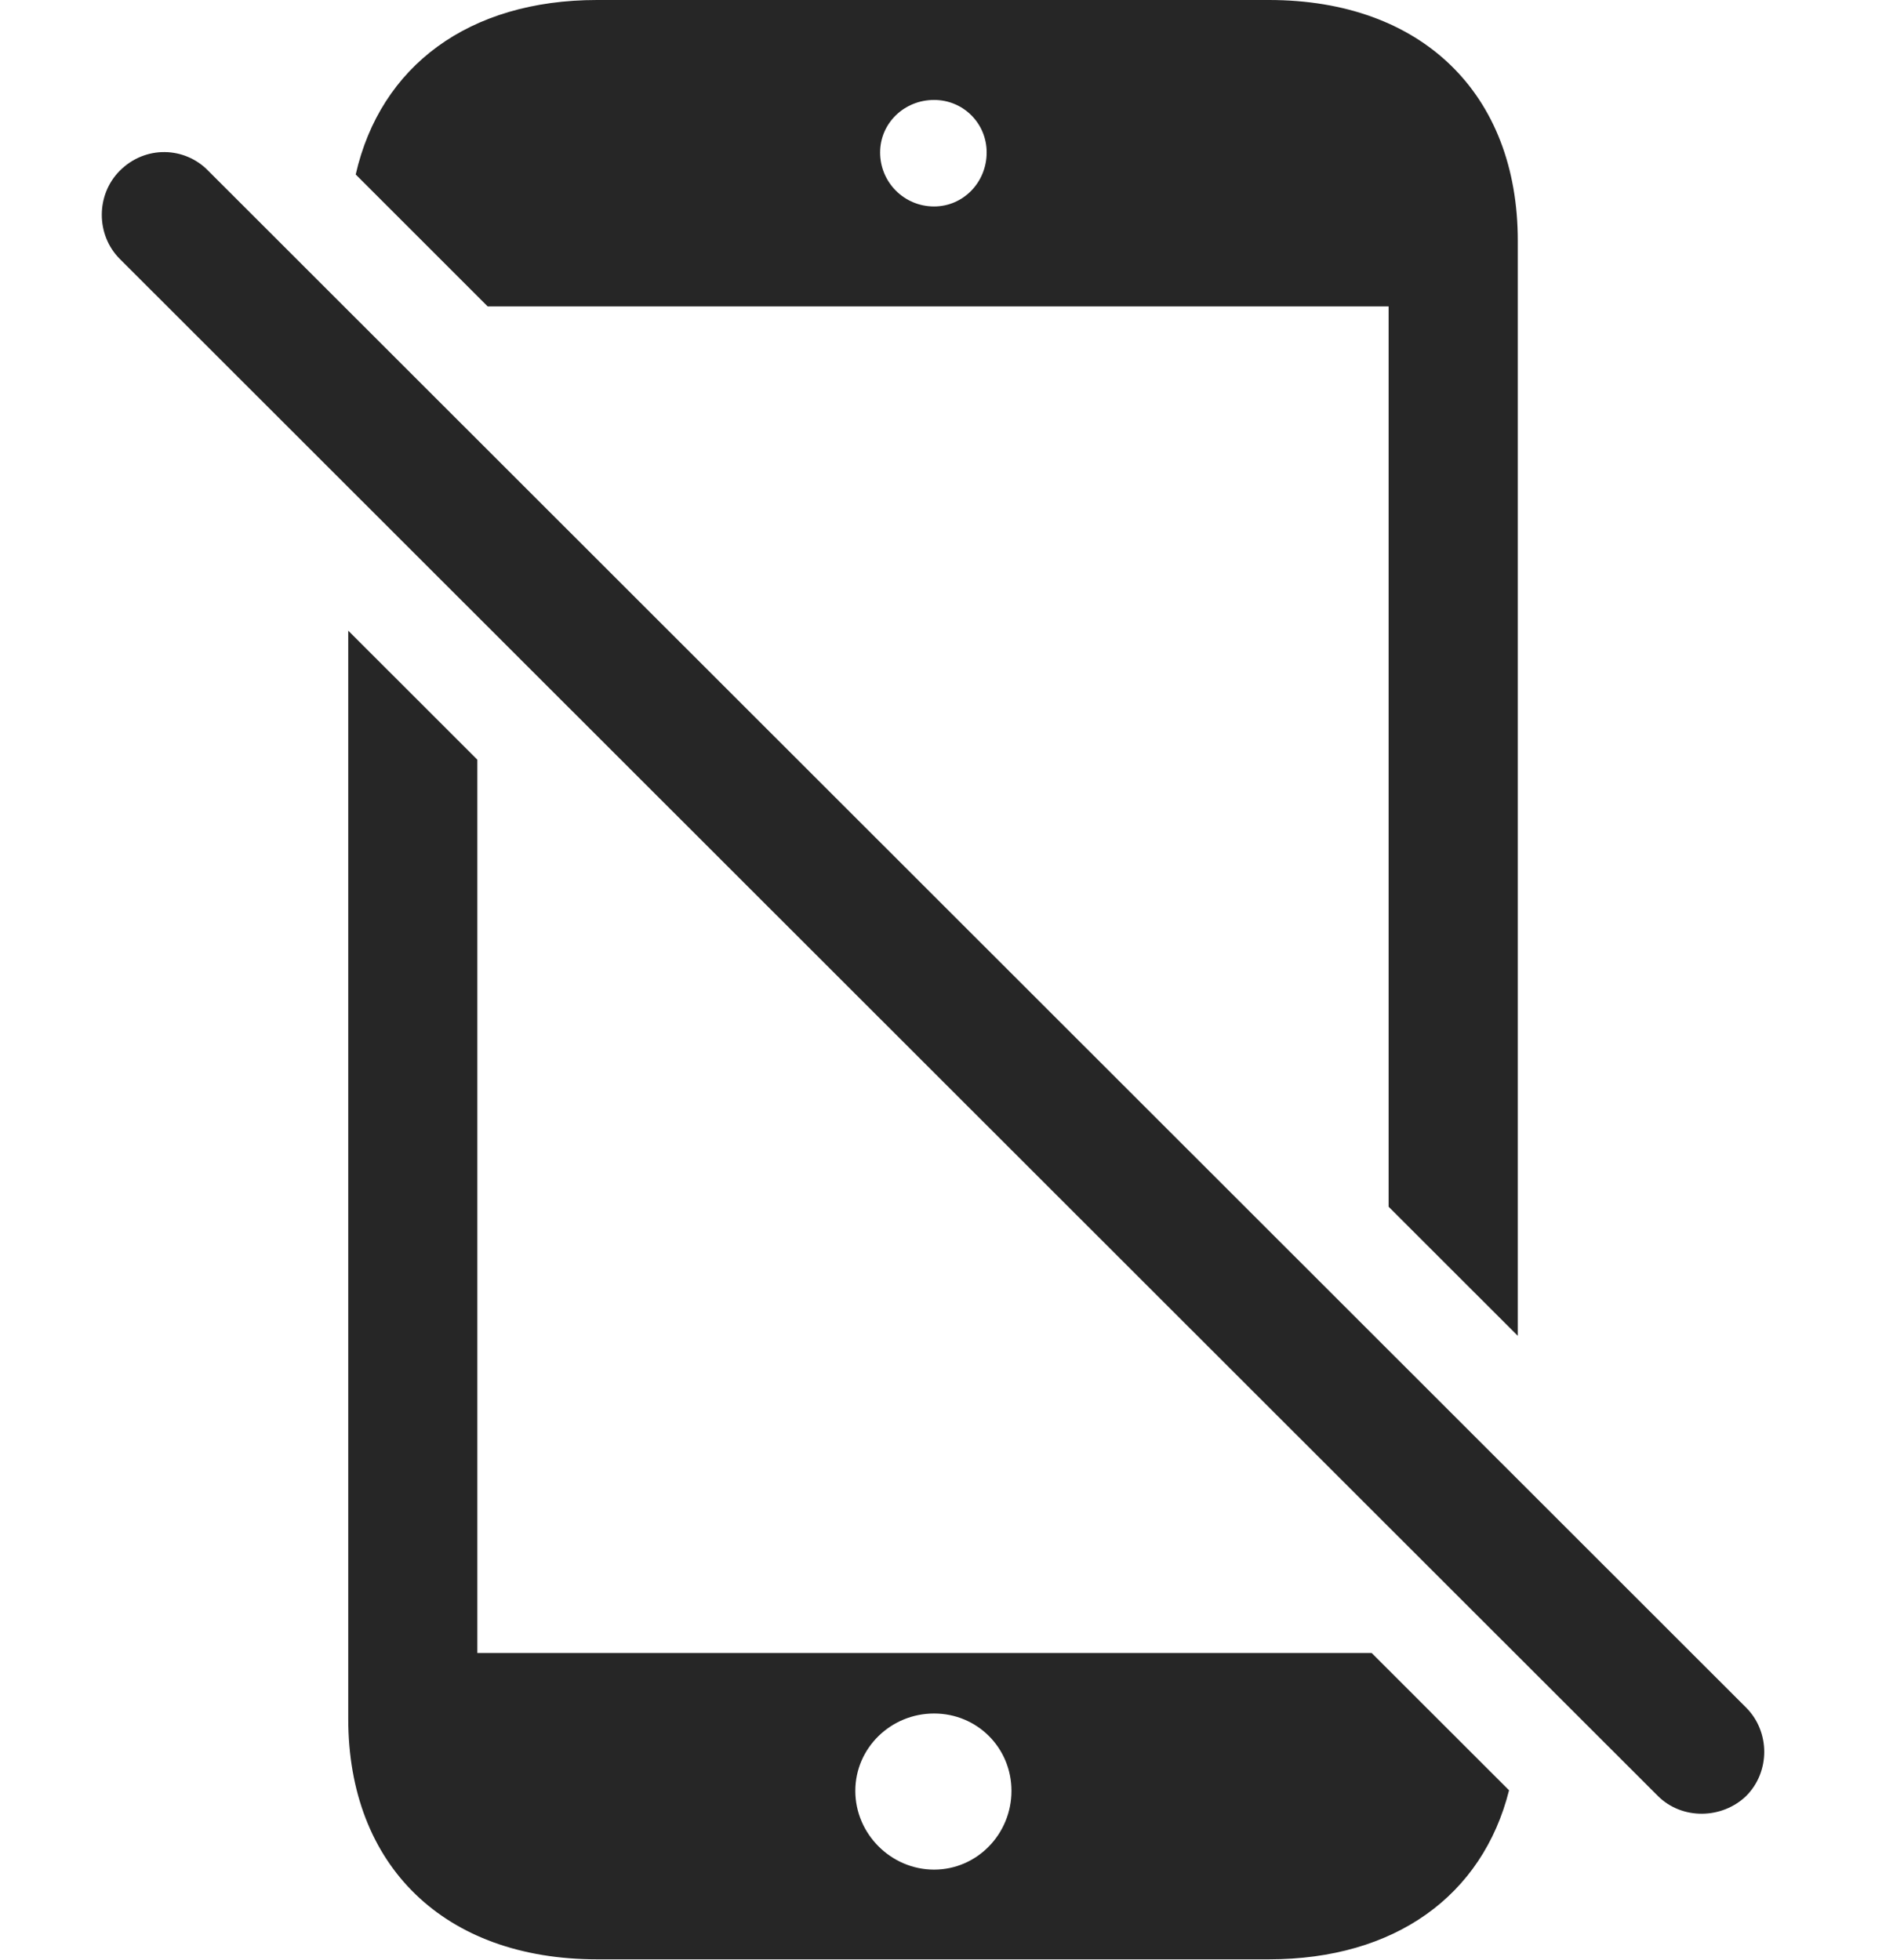 <?xml version="1.0" encoding="UTF-8"?>
<!--Generator: Apple Native CoreSVG 326-->
<!DOCTYPE svg
PUBLIC "-//W3C//DTD SVG 1.1//EN"
       "http://www.w3.org/Graphics/SVG/1.1/DTD/svg11.dtd">
<svg version="1.1" xmlns="http://www.w3.org/2000/svg" xmlns:xlink="http://www.w3.org/1999/xlink" viewBox="0 0 25.337 26.24">
 <g>
  <rect height="26.24" opacity="0" width="25.337" x="0" y="0"/>
  <path d="M6.389 10.17L6.389 22.129L18.359 22.129L20.198 23.967C19.844 25.377 18.671 26.23 16.985 26.23L7.991 26.23C5.95 26.23 4.661 24.98 4.661 23.008L4.661 8.443ZM11.448 23.975C11.448 24.551 11.926 25.029 12.502 25.029C13.079 25.029 13.538 24.551 13.538 23.975C13.538 23.398 13.079 22.939 12.502 22.939C11.926 22.939 11.448 23.398 11.448 23.975ZM20.315 3.223L20.315 17.883L18.586 16.155L18.586 4.102L6.527 4.102L4.761 2.336C5.092 0.882 6.276 0 7.991 0L16.985 0C19.026 0 20.315 1.25 20.315 3.223ZM11.78 2.041C11.78 2.441 12.102 2.764 12.502 2.764C12.893 2.764 13.206 2.441 13.206 2.041C13.206 1.65 12.893 1.338 12.502 1.338C12.102 1.338 11.78 1.65 11.78 2.041Z" fill="black" fill-opacity="0.85"/>
  <path d="M22.19 24.043C22.512 24.365 23.049 24.355 23.372 24.043C23.694 23.721 23.694 23.184 23.372 22.861L2.786 2.285C2.473 1.963 1.946 1.943 1.604 2.285C1.282 2.607 1.282 3.145 1.604 3.467Z" fill="black" fill-opacity="0.85"/>
 </g>
</svg>
